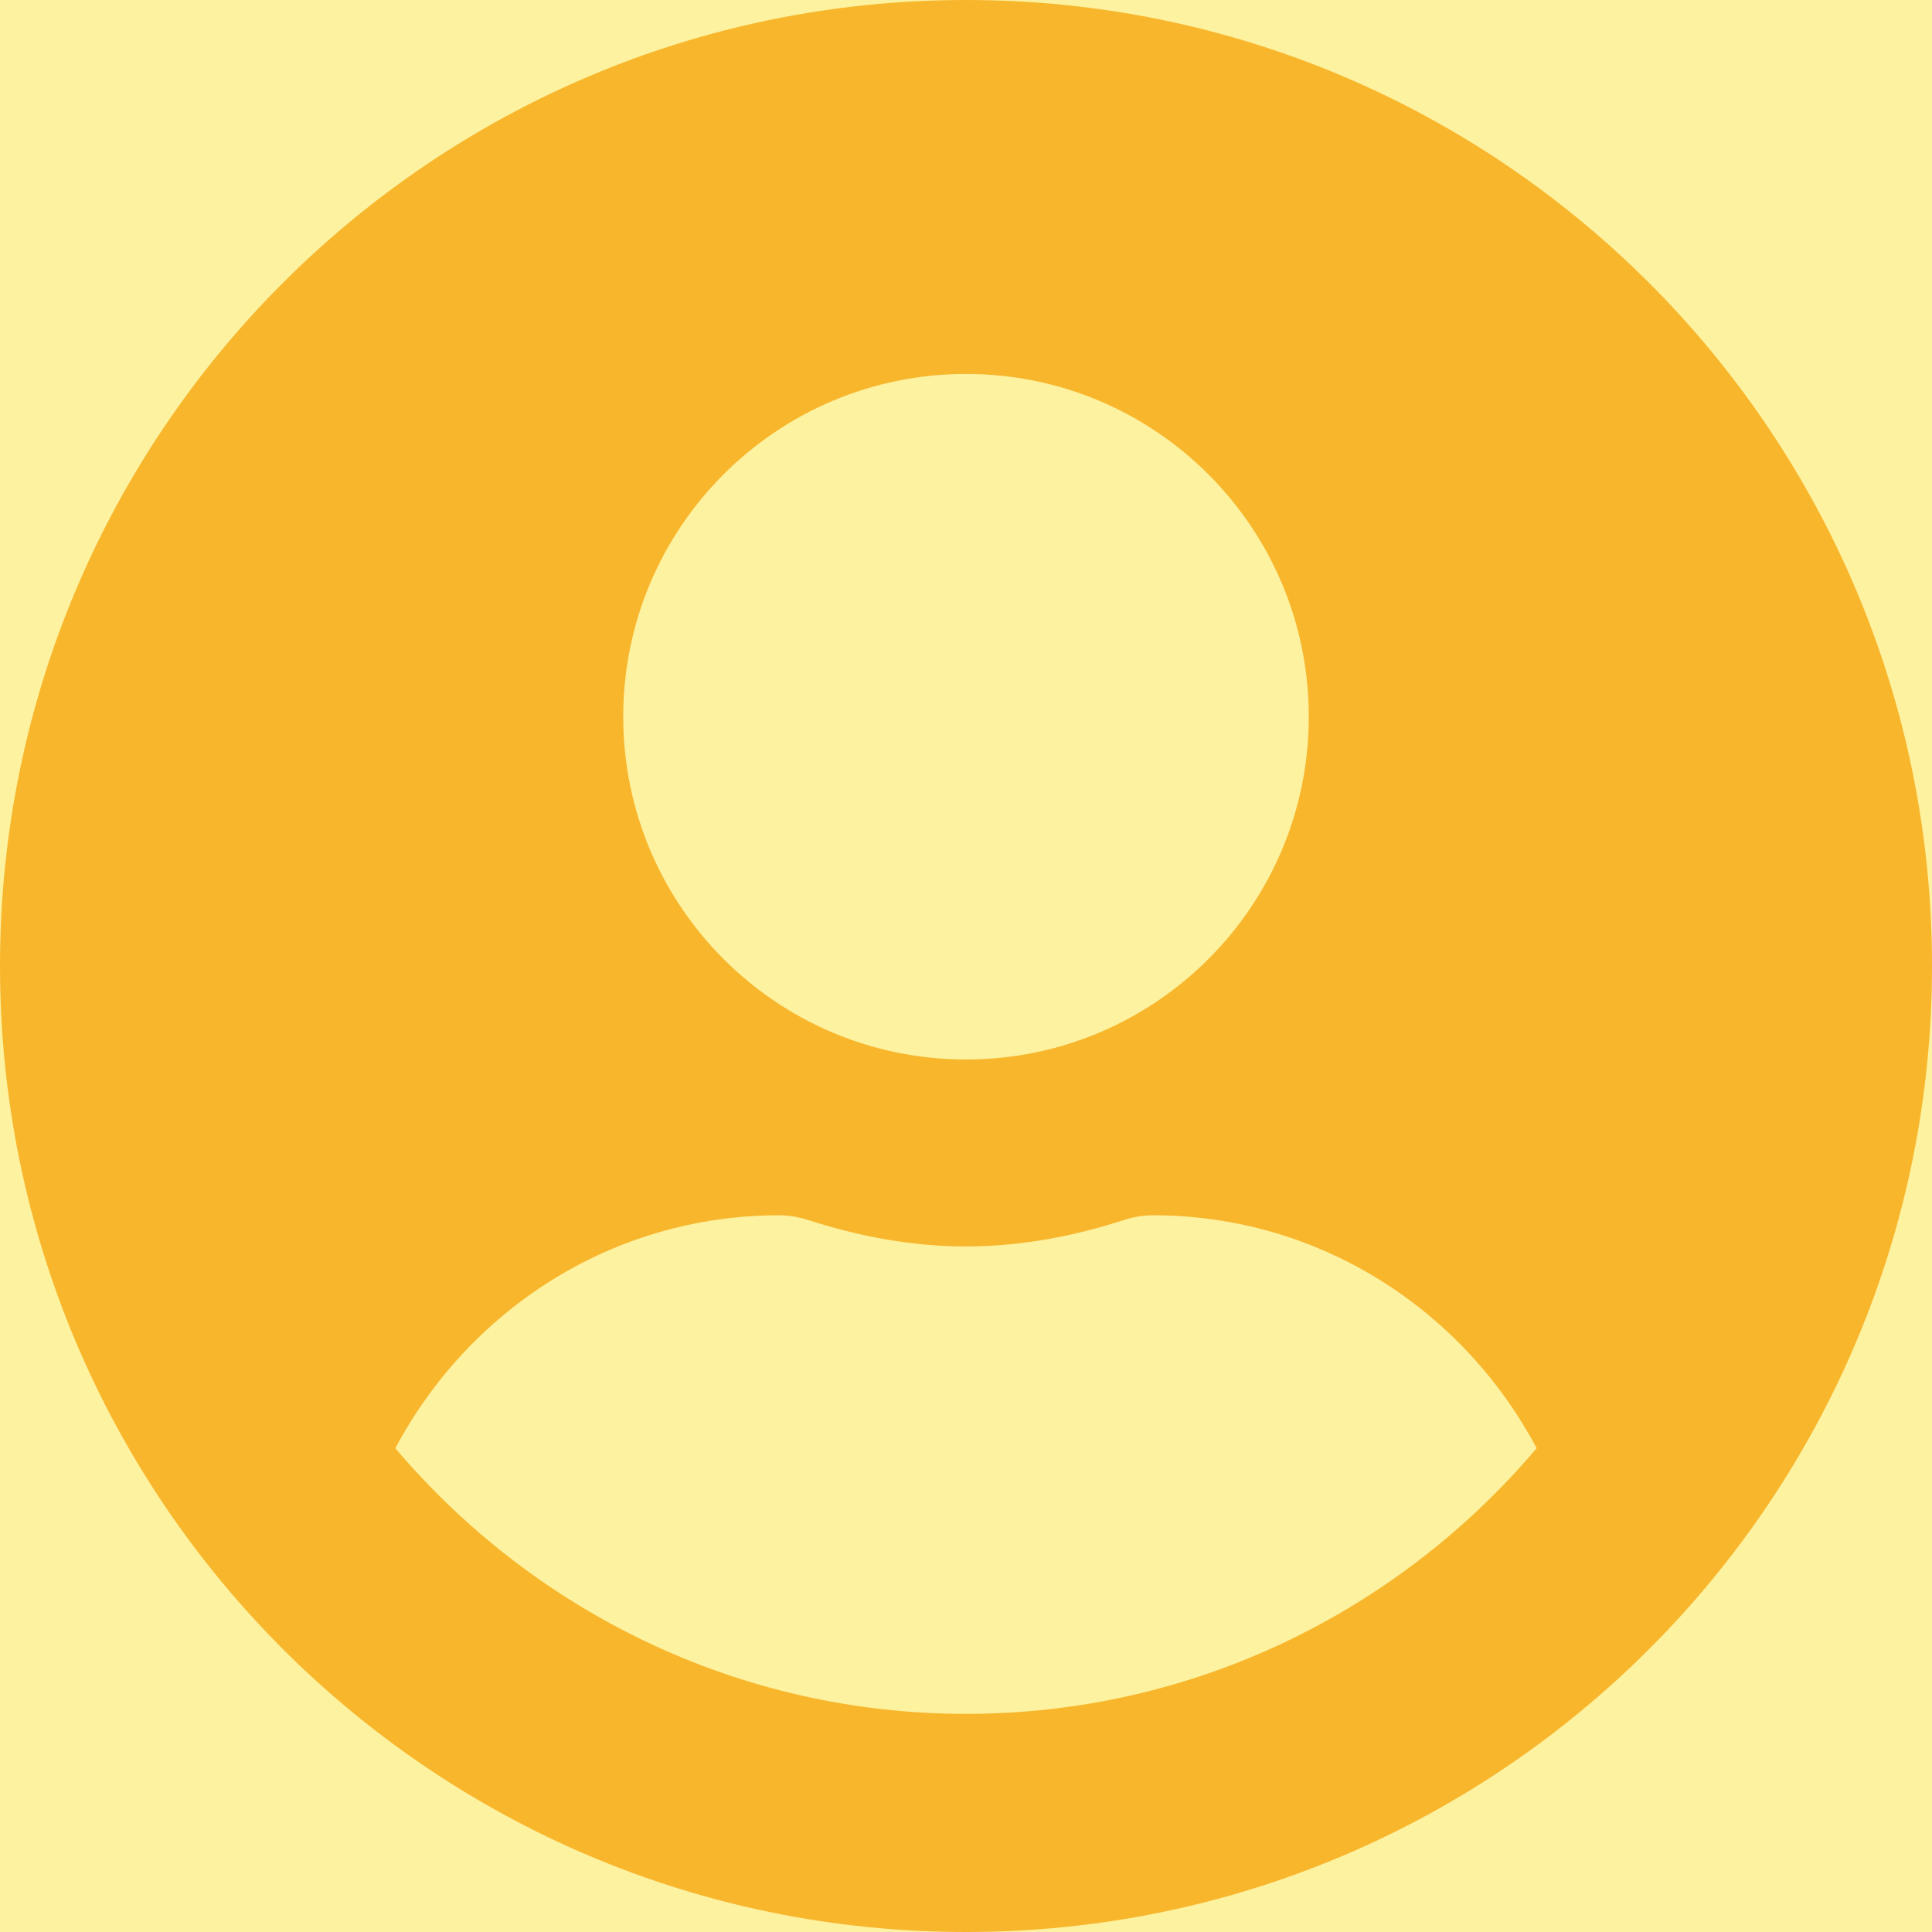 <svg width="100%" height="100%" viewBox="0 0 240 240" fill="none" xmlns="http://www.w3.org/2000/svg">
<rect width="100%" height="100%" fill="#FDF2A0"/>
<path d="M120 0C53.71 0 0 53.71 0 120C0 186.29 53.71 240 120 240C186.29 240 240 186.29 240 120C240 53.71 186.29 0 120 0ZM120 46.452C143.516 46.452 162.581 65.516 162.581 89.032C162.581 112.548 143.516 131.613 120 131.613C96.484 131.613 77.419 112.548 77.419 89.032C77.419 65.516 96.484 46.452 120 46.452ZM120 212.903C91.597 212.903 66.145 200.032 49.113 179.903C58.21 162.774 76.016 150.968 96.774 150.968C97.936 150.968 99.097 151.161 100.21 151.5C106.5 153.532 113.081 154.839 120 154.839C126.919 154.839 133.548 153.532 139.79 151.5C140.903 151.161 142.065 150.968 143.226 150.968C163.984 150.968 181.79 162.774 190.887 179.903C173.855 200.032 148.403 212.903 120 212.903Z" fill="#F8B62D"/>
</svg>
